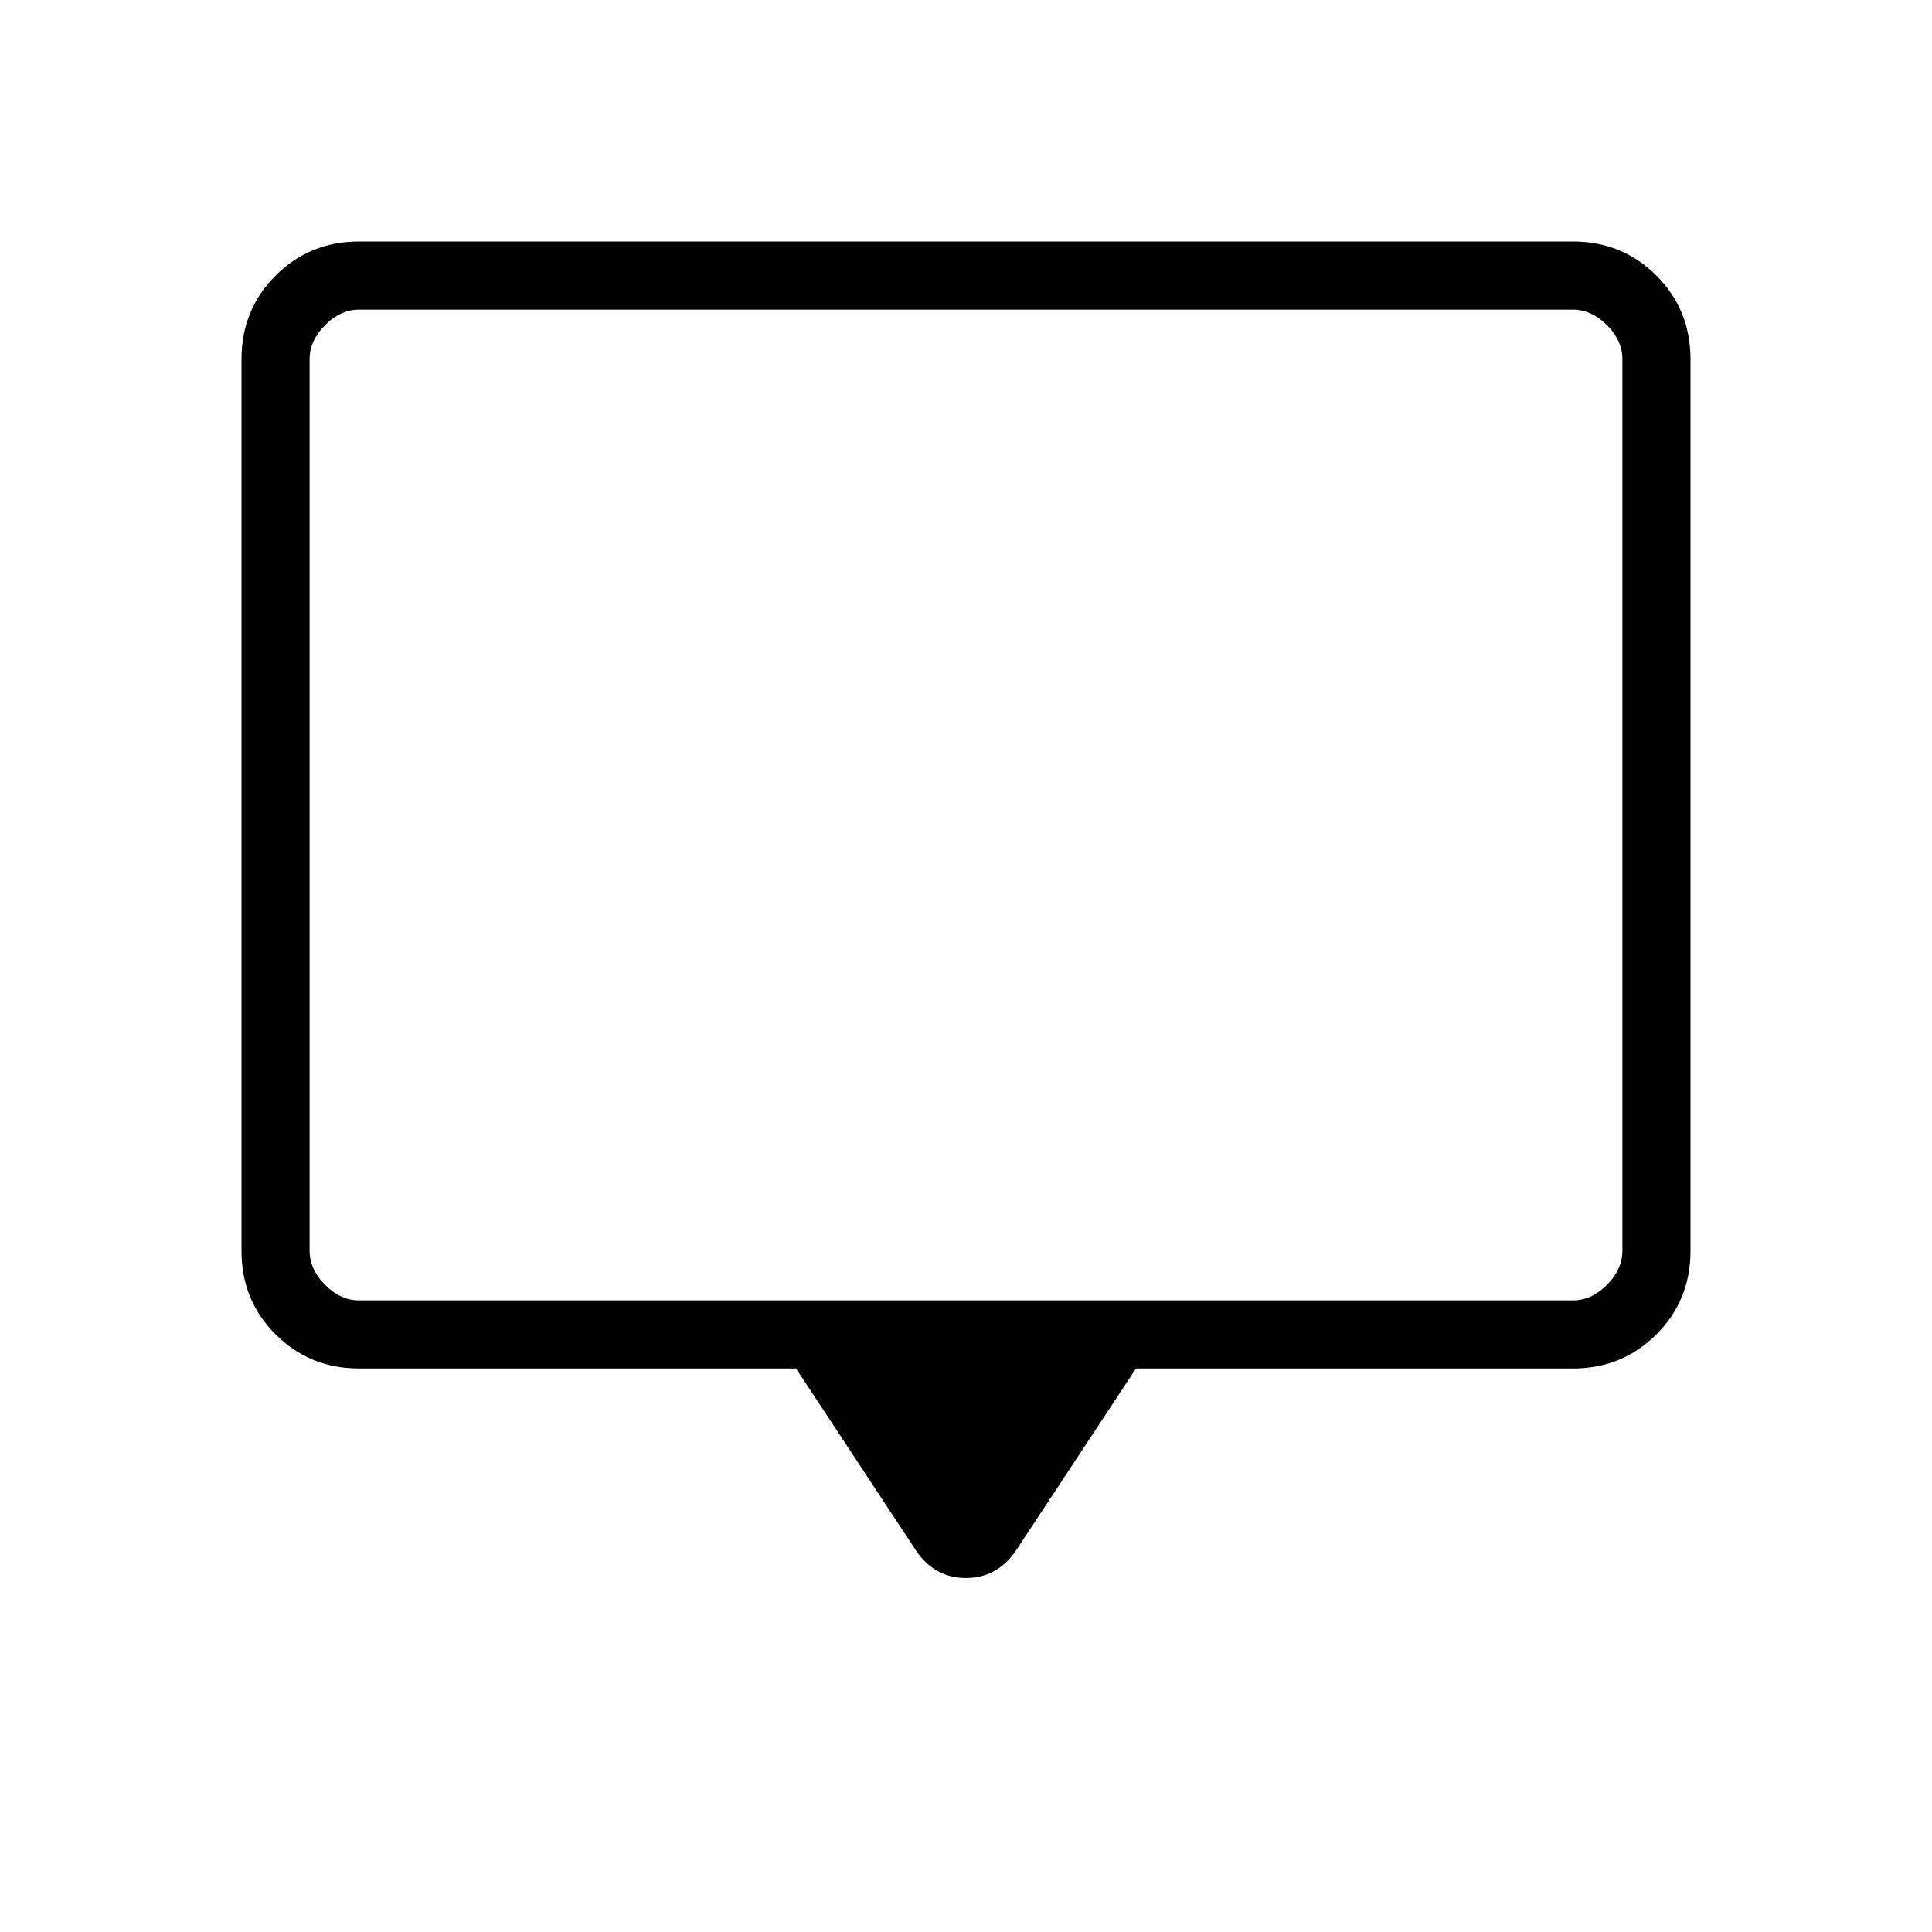 <svg xmlns="http://www.w3.org/2000/svg" height="40" viewBox="0 -960 960 960" width="40"><path d="M395.538-280H178.461q-24.577 0-41.519-16.942Q120-313.884 120-338.461v-443.078q0-24.577 16.942-41.519Q153.884-840 178.461-840h603.078q24.577 0 41.519 16.942Q840-806.116 840-781.539v443.078q0 24.577-16.942 41.519Q806.116-280 781.539-280H564.462l-59.872 90.821q-9.305 13.282-24.627 13.282t-24.553-13.282L395.538-280Zm-217.077-33.846h603.078q9.231 0 16.923-7.692 7.692-7.692 7.692-16.923v-443.078q0-9.231-7.692-16.923-7.692-7.692-16.923-7.692H178.461q-9.231 0-16.923 7.692-7.692 7.692-7.692 16.923v443.078q0 9.231 7.692 16.923 7.692 7.692 16.923 7.692Zm-24.615 0v-492.308 492.308Z"/></svg>